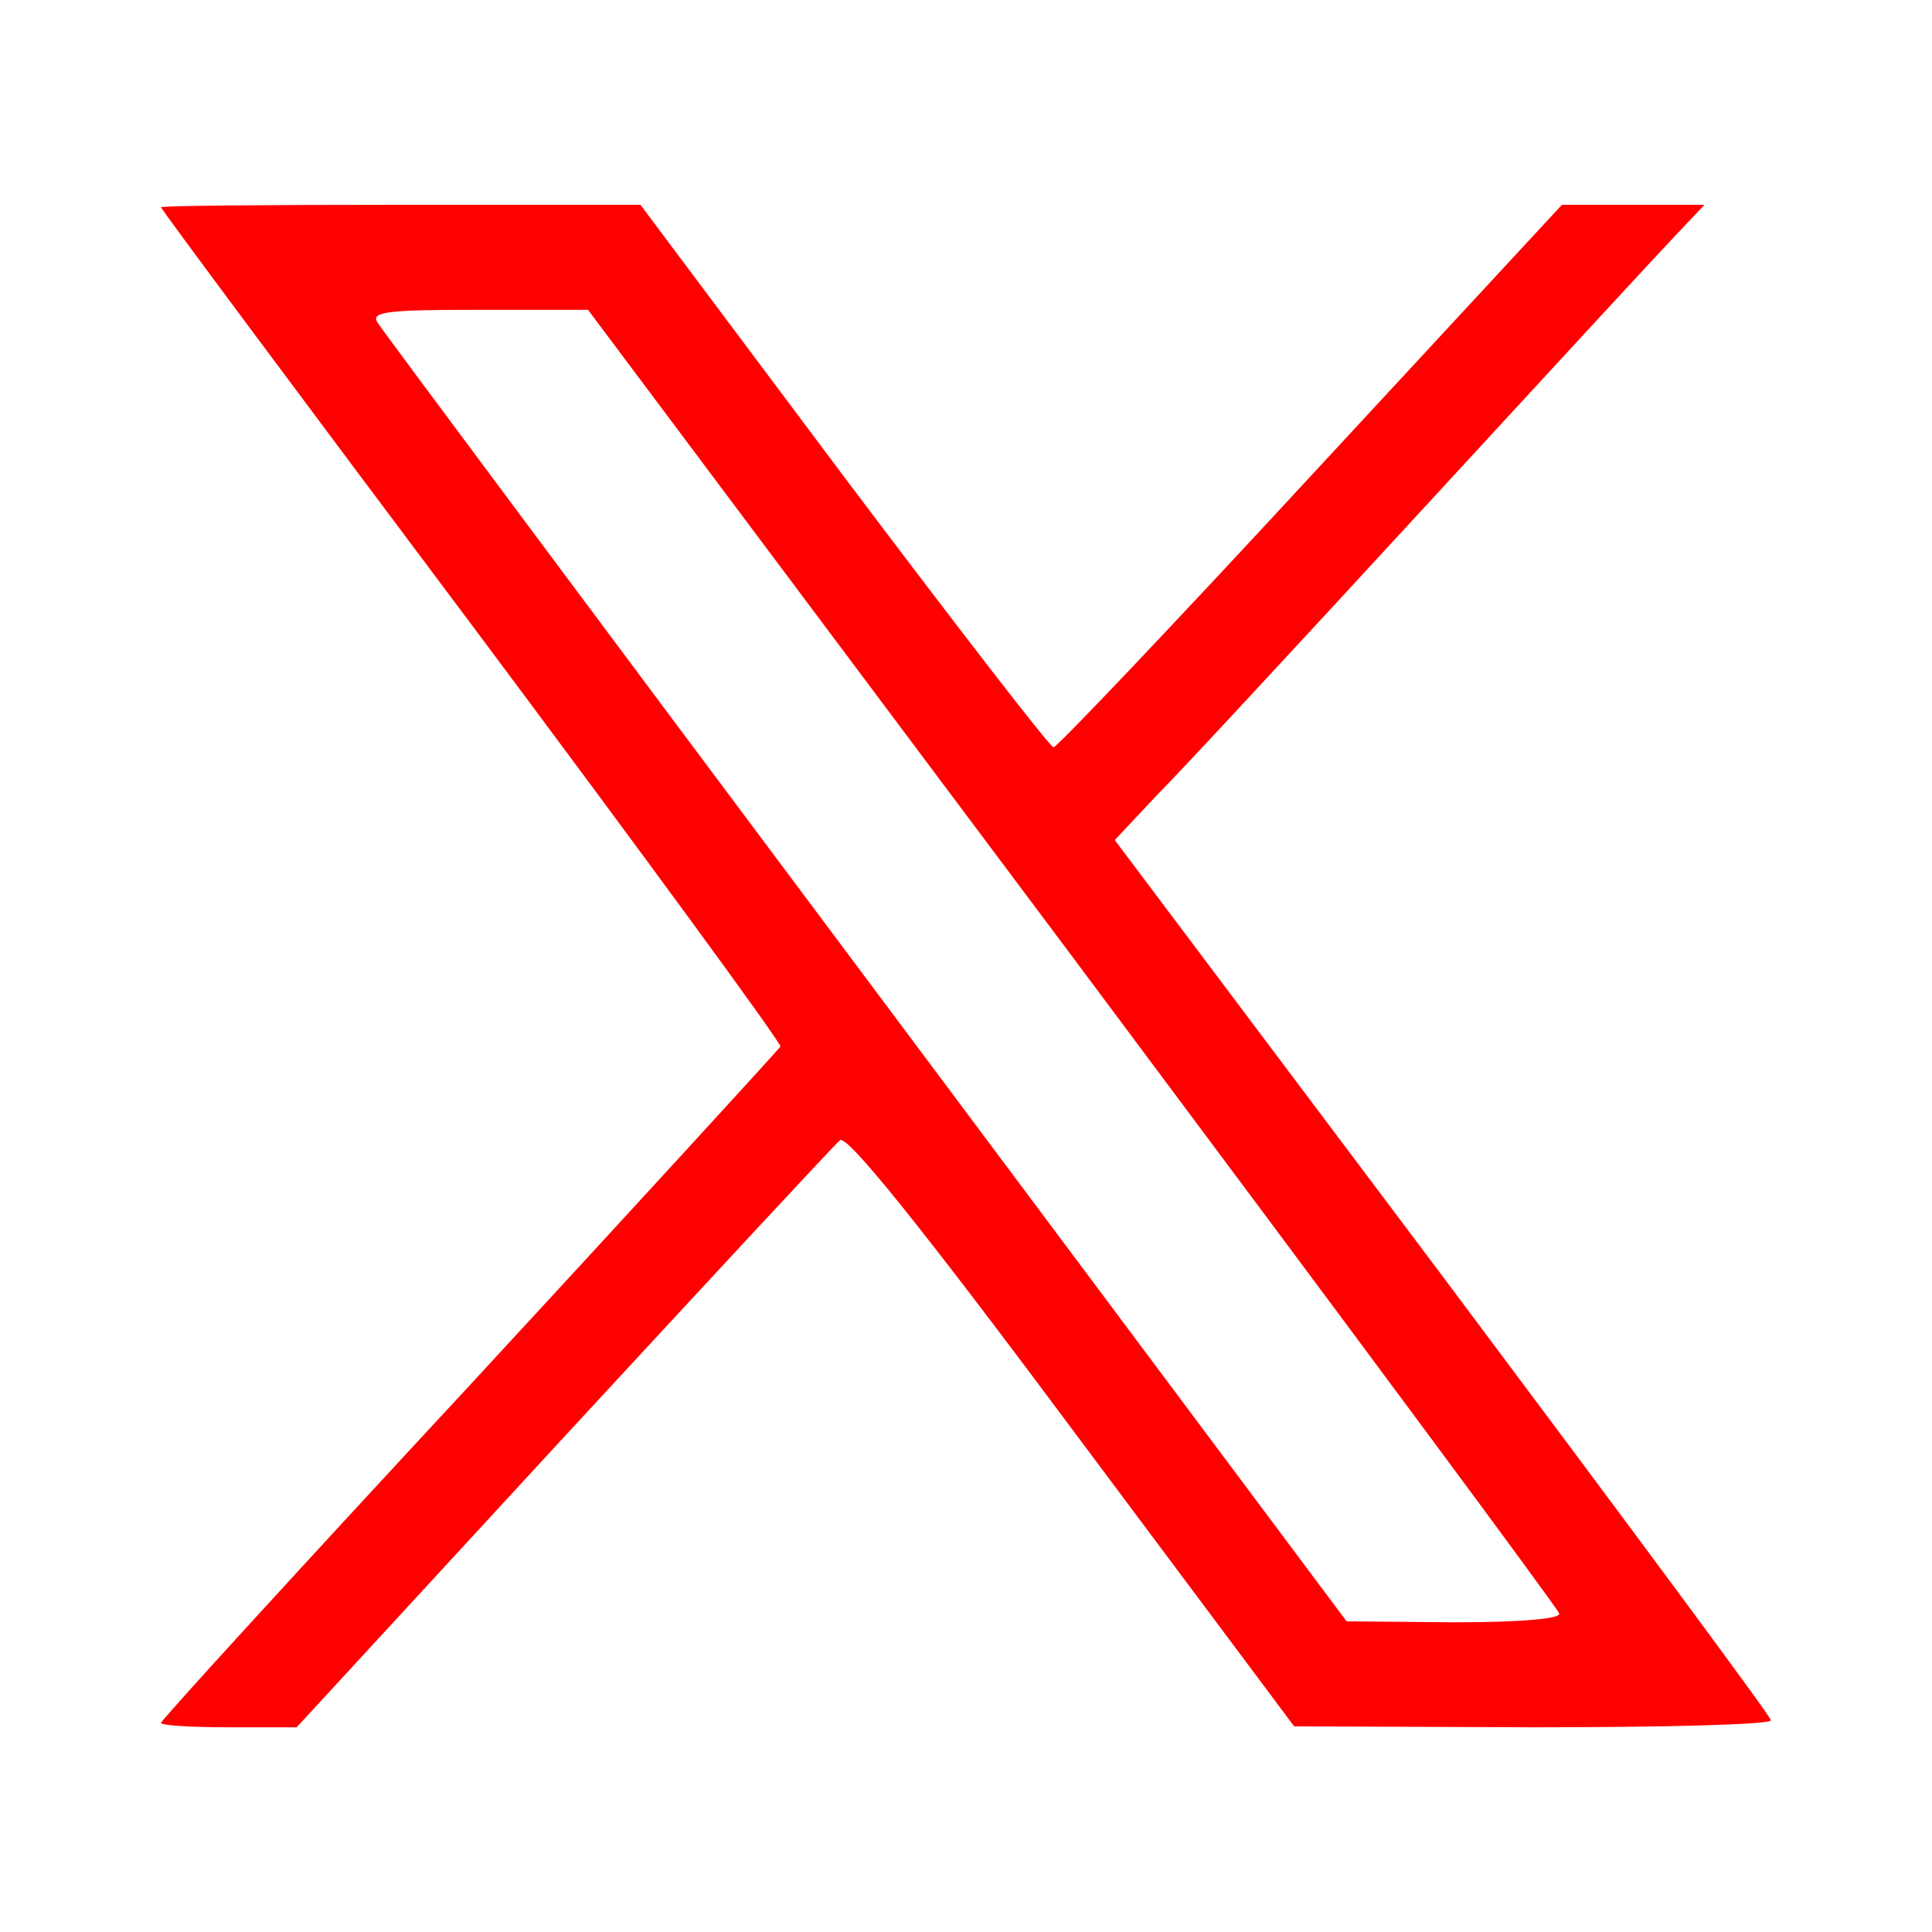 <svg width="20" height="20" viewBox="0 0 20 20" fill="none" xmlns="http://www.w3.org/2000/svg">
<g id="socialTwitter">
<path id="exportLayerAbove" fill-rule="evenodd" clip-rule="evenodd" d="M10.906 7.736C10.87 7.736 9.891 6.467 8.732 4.928L6.63 2.12H4.149C2.78 2.12 1.667 2.129 1.667 2.146C1.667 2.165 3.116 4.112 4.882 6.467C6.649 8.832 8.089 10.797 8.079 10.834C8.062 10.861 6.613 12.446 4.864 14.339C3.107 16.232 1.667 17.808 1.667 17.835C1.667 17.862 1.984 17.881 2.373 17.881H3.071L5.833 14.882C7.355 13.234 8.641 11.848 8.696 11.803C8.768 11.748 9.511 12.663 11.096 14.792L13.397 17.871L15.869 17.881C17.22 17.881 18.333 17.854 18.333 17.808C18.333 17.771 16.802 15.707 14.937 13.216L11.54 8.696L11.974 8.234C12.219 7.989 13.451 6.658 14.71 5.29C15.969 3.922 17.147 2.645 17.328 2.455L17.645 2.12H16.169L13.569 4.928C12.147 6.467 10.942 7.736 10.906 7.736ZM8.958 10.117C6.222 6.458 3.94 3.397 3.904 3.333C3.841 3.225 4.031 3.207 4.964 3.207H6.087L11.105 9.909C13.859 13.596 16.133 16.658 16.141 16.703C16.159 16.757 15.743 16.794 15.054 16.794L13.94 16.784L8.958 10.117Z" fill="#FF0000"/>
</g>
</svg>
